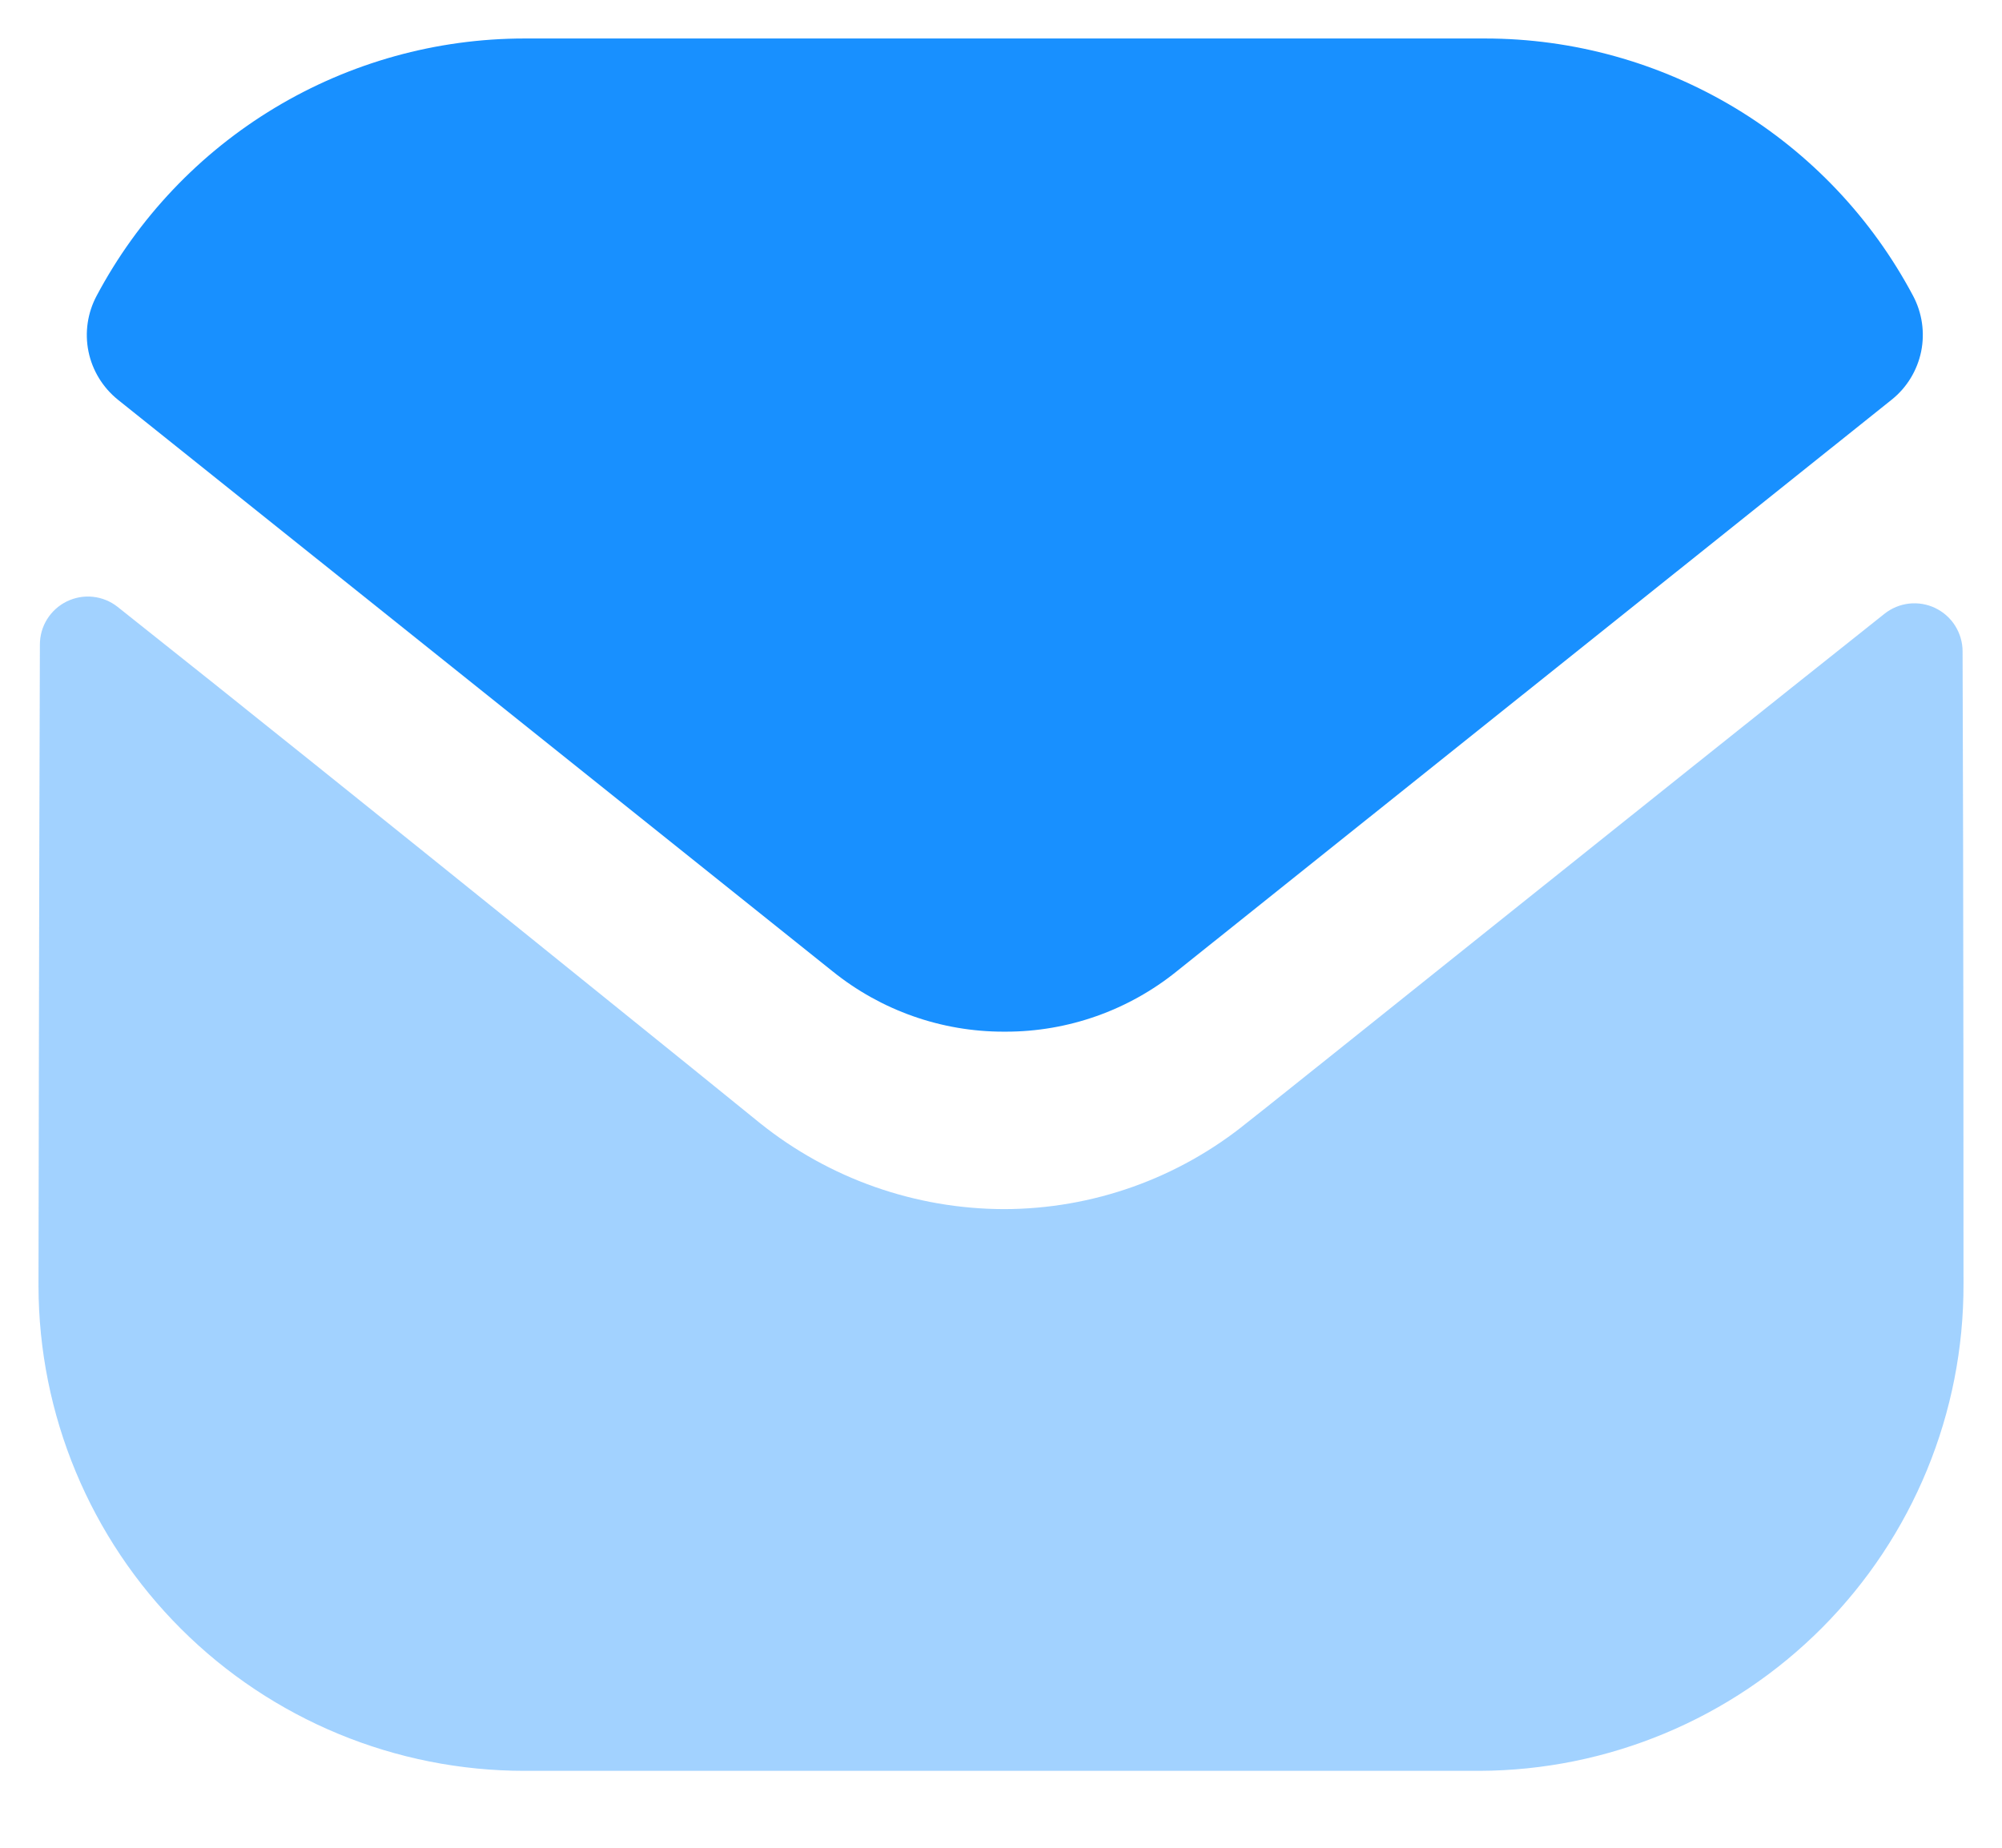 <svg width="26" height="24" viewBox="0 0 26 24" fill="none" xmlns="http://www.w3.org/2000/svg">
<g clip-path="url(#clip0_14:65)">
<path opacity="0.4" d="M25.5 16.676C25.505 18.349 24.845 19.954 23.666 21.14C22.486 22.326 20.884 22.996 19.212 23.001H6.813C5.141 23.002 3.536 22.339 2.352 21.158C1.168 19.977 0.502 18.373 0.5 16.701L0.5 16.688C0.5 16.688 0.508 11.156 0.518 8.373C0.518 8.256 0.55 8.141 0.613 8.041C0.675 7.942 0.764 7.862 0.869 7.811C0.975 7.76 1.092 7.739 1.209 7.752C1.326 7.765 1.436 7.81 1.528 7.883C4.5 10.24 9.809 14.536 9.875 14.592C10.773 15.31 11.887 15.702 13.037 15.705C14.19 15.704 15.306 15.306 16.2 14.578C16.266 14.534 21.459 10.367 24.474 7.972C24.566 7.899 24.677 7.853 24.793 7.84C24.91 7.827 25.028 7.847 25.134 7.898C25.239 7.949 25.329 8.028 25.391 8.127C25.454 8.227 25.488 8.342 25.488 8.459C25.5 11.221 25.5 16.676 25.5 16.676Z" fill="#1890FF"/>
<path d="M24.845 3.842C24.309 2.833 23.509 1.989 22.53 1.4C21.551 0.812 20.43 0.5 19.288 0.5L6.813 0.5C5.67 0.5 4.55 0.811 3.57 1.4C2.591 1.989 1.791 2.833 1.255 3.842C1.137 4.063 1.099 4.319 1.149 4.565C1.199 4.811 1.334 5.032 1.529 5.19L10.81 12.614C11.44 13.123 12.225 13.401 13.035 13.4H13.06C13.87 13.401 14.655 13.123 15.285 12.614L24.569 5.19C24.765 5.033 24.899 4.812 24.95 4.566C25 4.32 24.963 4.064 24.845 3.842" fill="#1890FF"/>
</g>
<defs>
<clipPath id="clip0_14:65">
<rect width="26" height="23.501" fill="white"/>
</clipPath>
</defs>
</svg>
